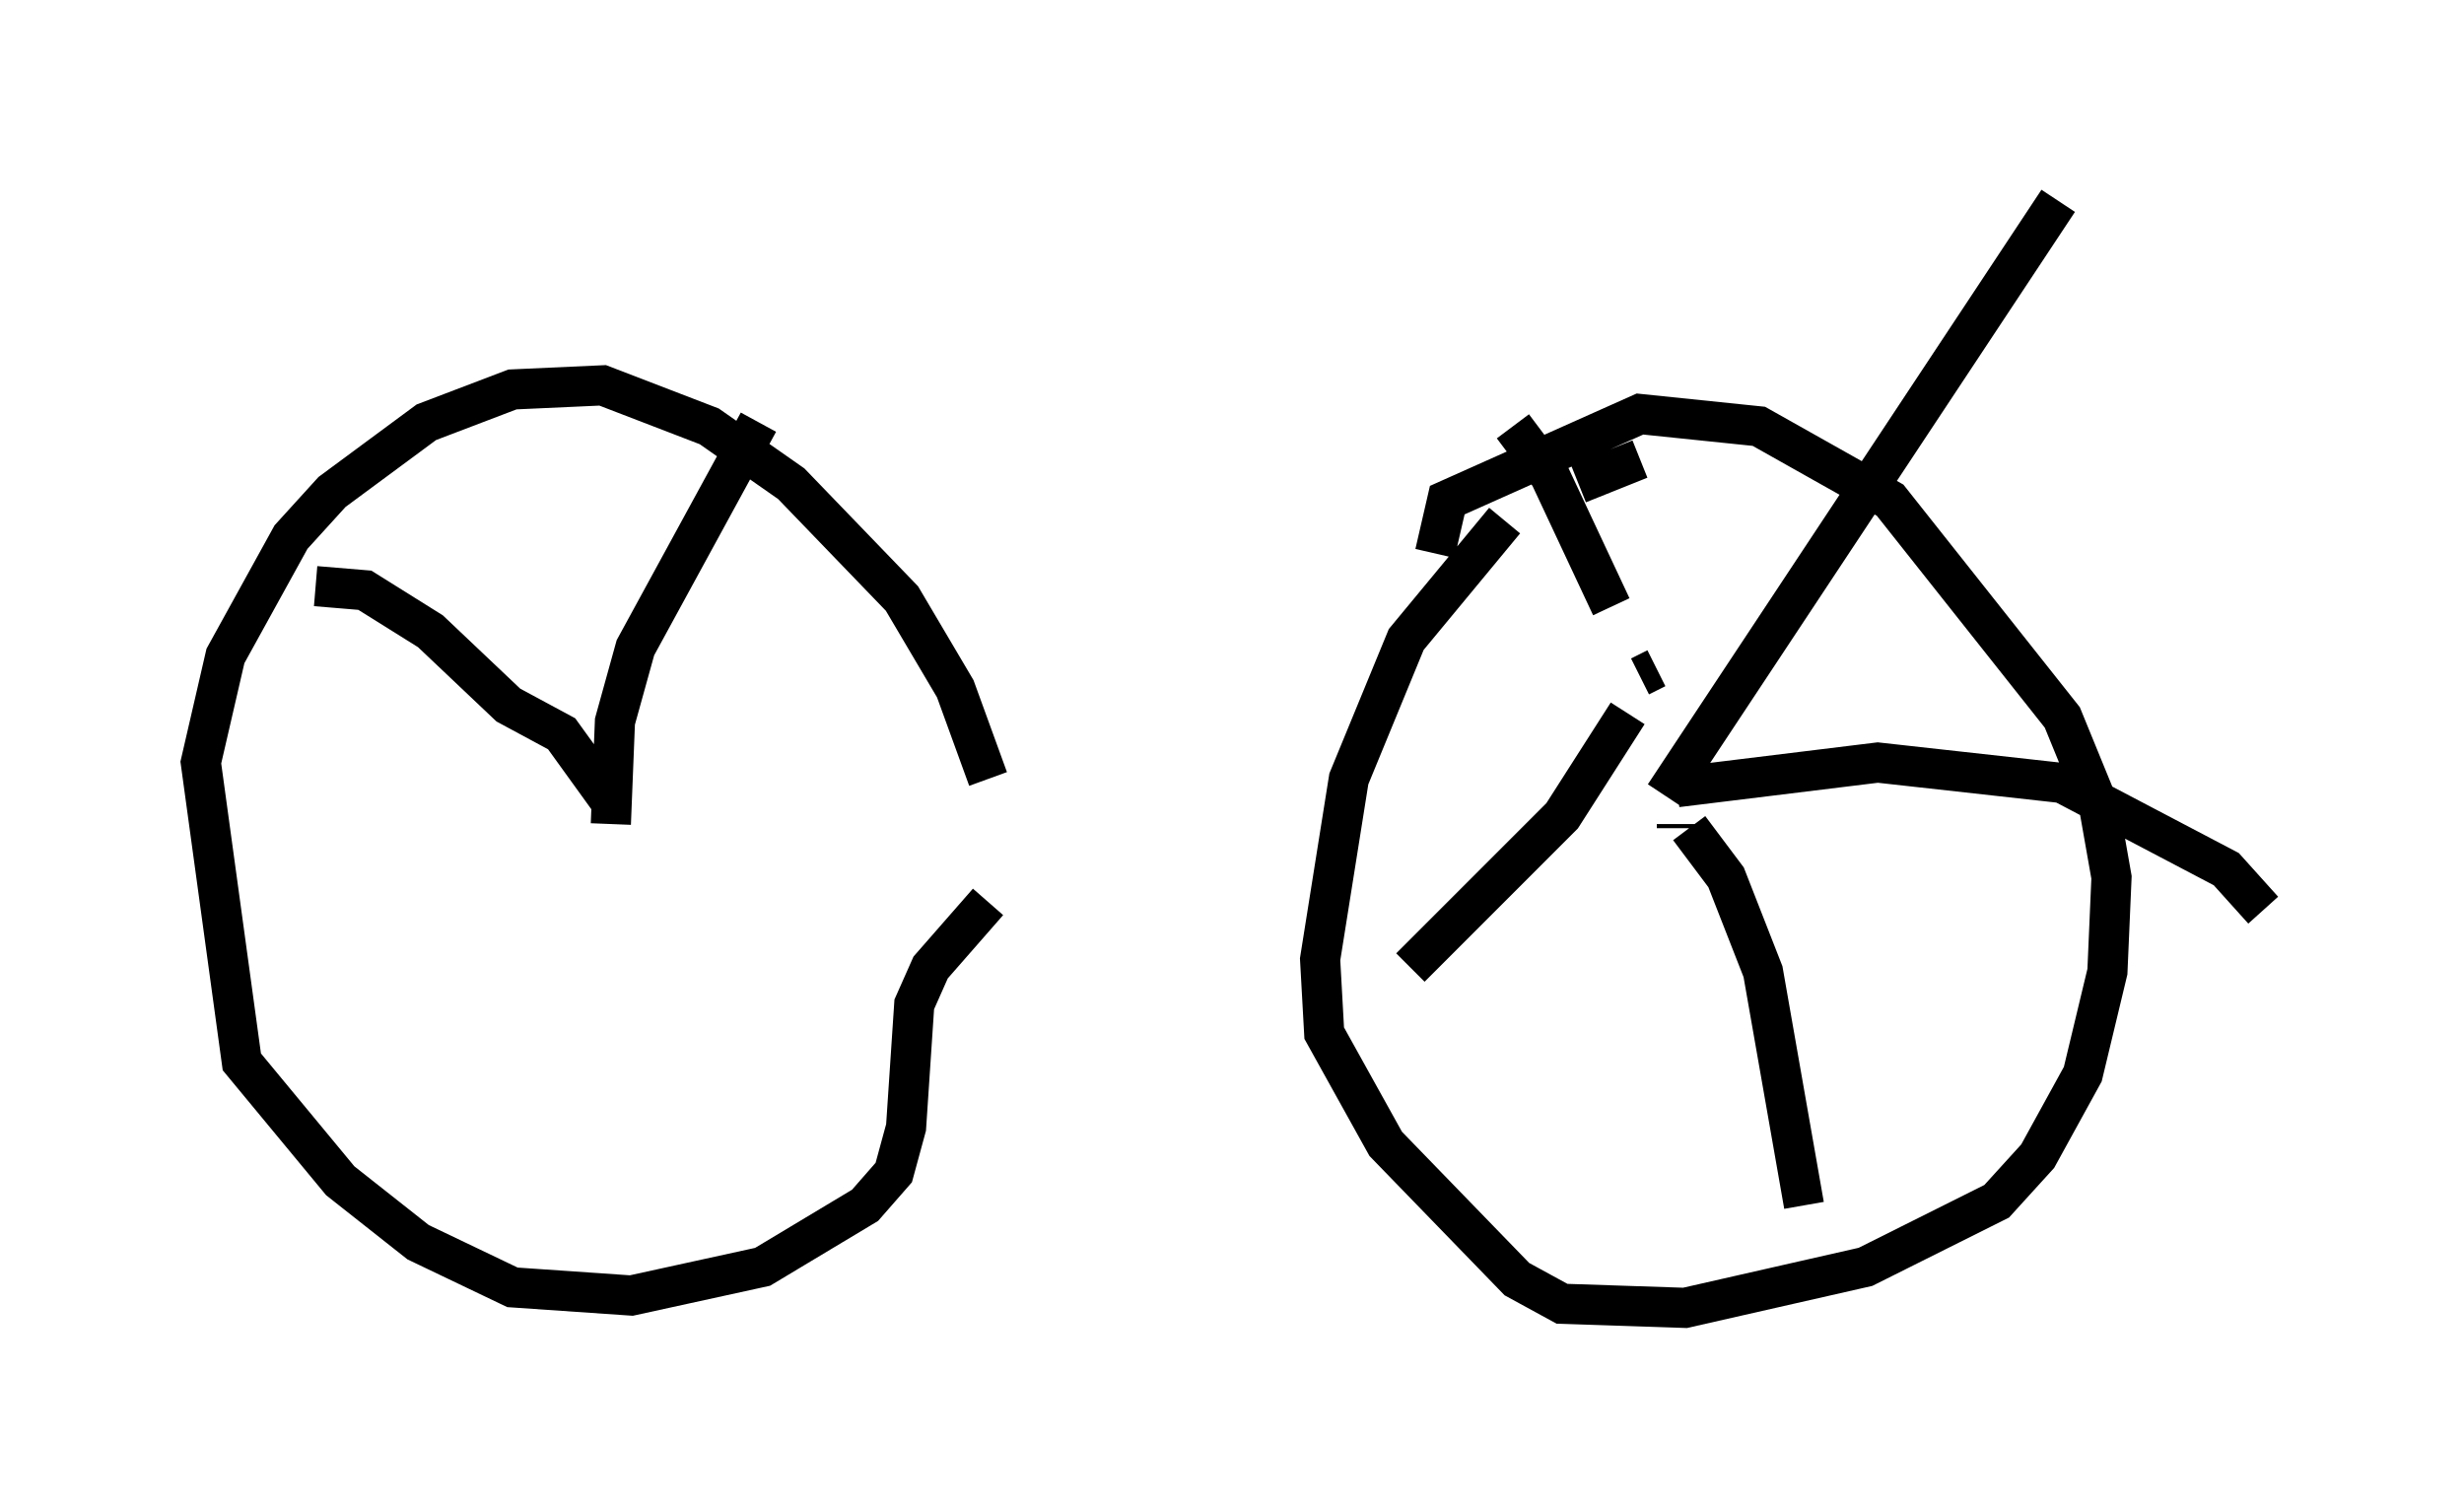<?xml version="1.0" encoding="utf-8" ?>
<svg baseProfile="full" height="37.563" version="1.1" width="61.348" xmlns="http://www.w3.org/2000/svg" xmlns:ev="http://www.w3.org/2001/xml-events" xmlns:xlink="http://www.w3.org/1999/xlink"><defs /><rect fill="white" height="37.563" width="61.348" x="0" y="0" /><path d="M25.009, 23.477 m-0.408, -4.083 l-0.817, -2.246 -1.327, -2.246 l-2.756, -2.858 -2.042, -1.429 l-2.654, -1.021 -2.246, 0.102 l-2.144, 0.817 -2.348, 1.735 l-1.021, 1.123 -1.633, 2.96 l-0.613, 2.654 1.021, 7.452 l2.45, 2.96 1.94, 1.531 l2.348, 1.123 2.96, 0.204 l3.267, -0.715 2.552, -1.531 l0.715, -0.817 0.306, -1.123 l0.204, -3.063 0.408, -0.919 l1.429, -1.633 m16.231, -11.025 l-1.531, 0.613 m-1.838, 0.919 l-2.45, 2.96 -1.429, 3.471 l-0.715, 4.492 0.102, 1.838 l1.531, 2.756 3.267, 3.369 l1.123, 0.613 3.063, 0.102 l4.492, -1.021 3.267, -1.633 l1.021, -1.123 1.123, -2.042 l0.613, -2.552 0.102, -2.348 l-0.306, -1.735 -0.919, -2.246 l-4.288, -5.41 -3.267, -1.838 l-2.96, -0.306 -4.798, 2.144 l-0.306, 1.327 m6.023, 6.84 l0.0, 0.0 m0.0, 0.0 l0.0, -0.102 m-0.306, -0.715 l9.8, -14.802 m-9.494, 14.598 l5.002, -0.613 4.594, 0.51 l4.083, 2.144 0.919, 1.021 m-14.292, -2.042 l0.919, 1.225 0.919, 2.348 l1.021, 5.819 m-4.39, -12.25 l-1.633, 2.552 -3.777, 3.777 m6.125, -7.452 l-0.408, 0.204 m-0.715, -1.735 l-1.531, -3.267 -0.919, -1.225 m-22.663, 10.004 l0.0, 0.0 m0.204, -0.102 l0.102, -2.552 0.51, -1.838 l3.063, -5.615 m-3.573, 9.596 l-1.327, -1.838 -1.327, -0.715 l-1.94, -1.838 -1.633, -1.021 l-1.225, -0.102 " fill="none" stroke="black" stroke-width="1" /></svg>
